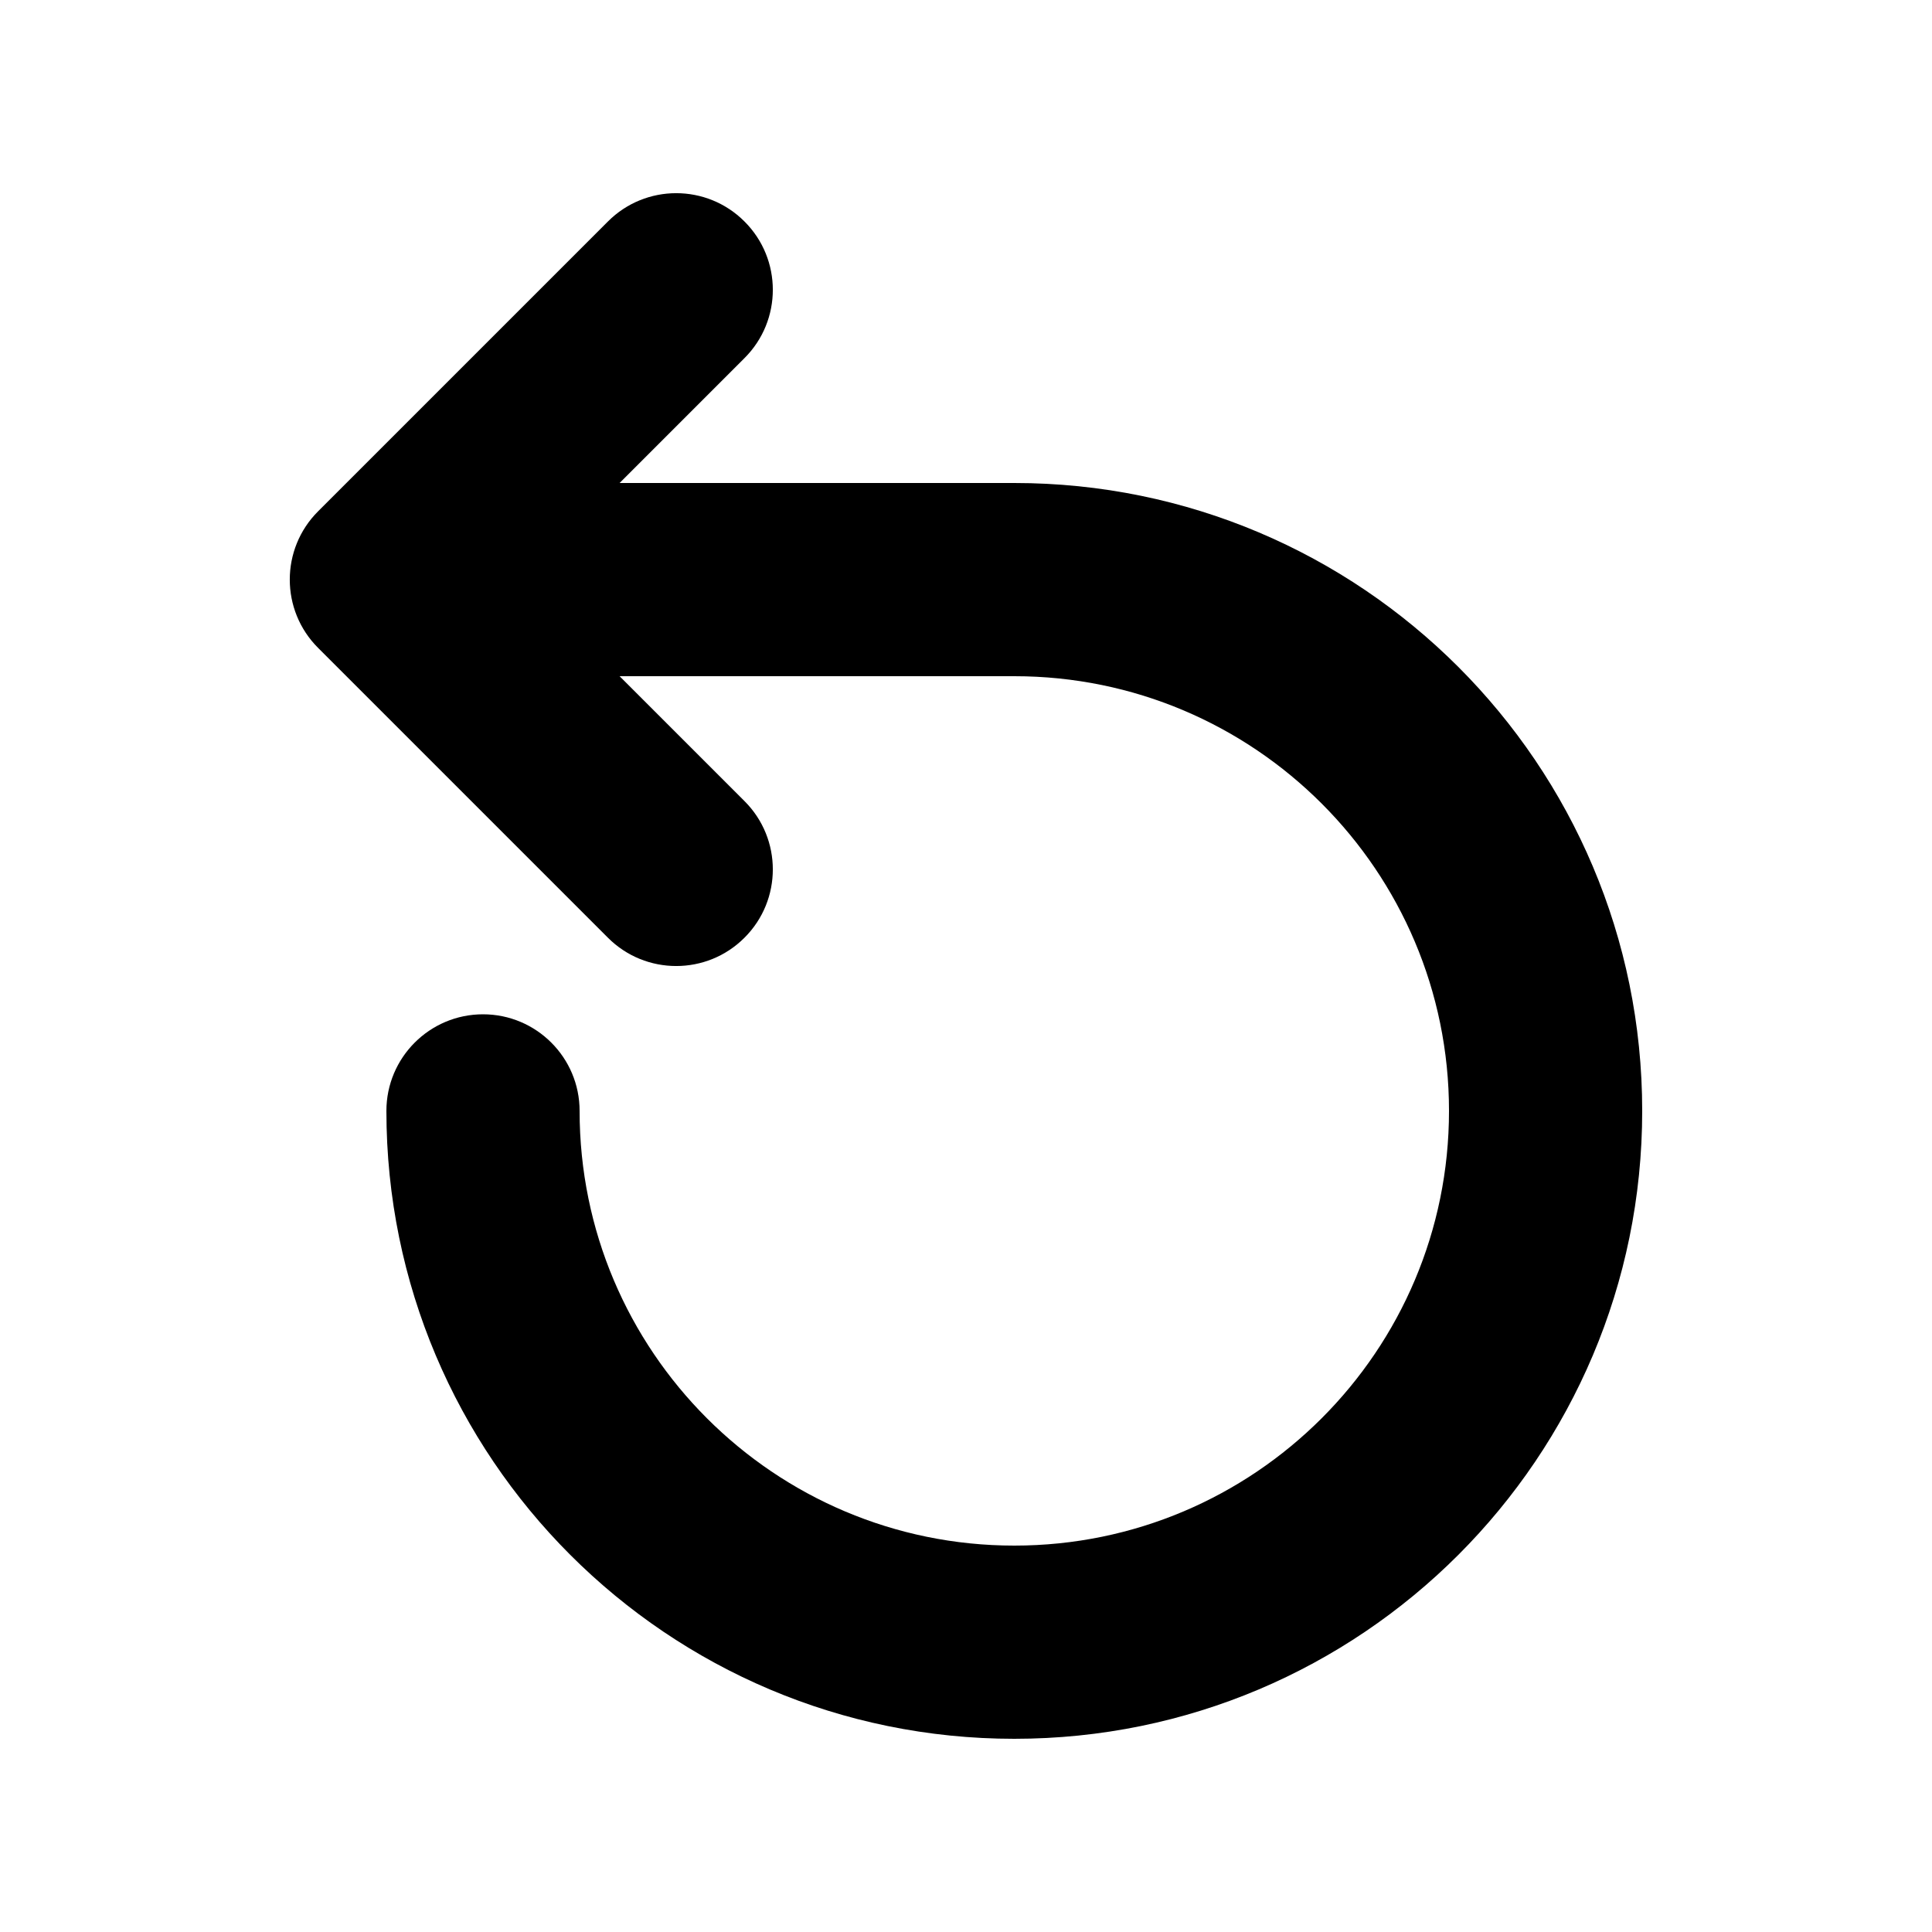 <svg width="20" height="20" viewBox="0 0 20 20" fill="currentColor" xmlns="http://www.w3.org/2000/svg">
<path fill-rule="evenodd" clip-rule="evenodd" d="M3.293 6.707C2.902 6.317 2.902 5.683 3.293 5.293L6.293 2.293C6.683 1.902 7.317 1.902 7.707 2.293C8.098 2.683 8.098 3.317 7.707 3.707L6.414 5H10.5C14.09 5 17 7.91 17 11.5C17 15.09 14.09 18 10.5 18C6.91 18 4 15.09 4 11.5C4 10.948 4.448 10.5 5 10.5C5.552 10.5 6 10.948 6 11.5C6 13.985 8.015 16 10.5 16C12.985 16 15 13.985 15 11.5C15 9.015 12.985 7 10.5 7H6.414L7.707 8.293C8.098 8.683 8.098 9.317 7.707 9.707C7.317 10.098 6.683 10.098 6.293 9.707L3.293 6.707Z" fill="currentColor"/>
</svg>
